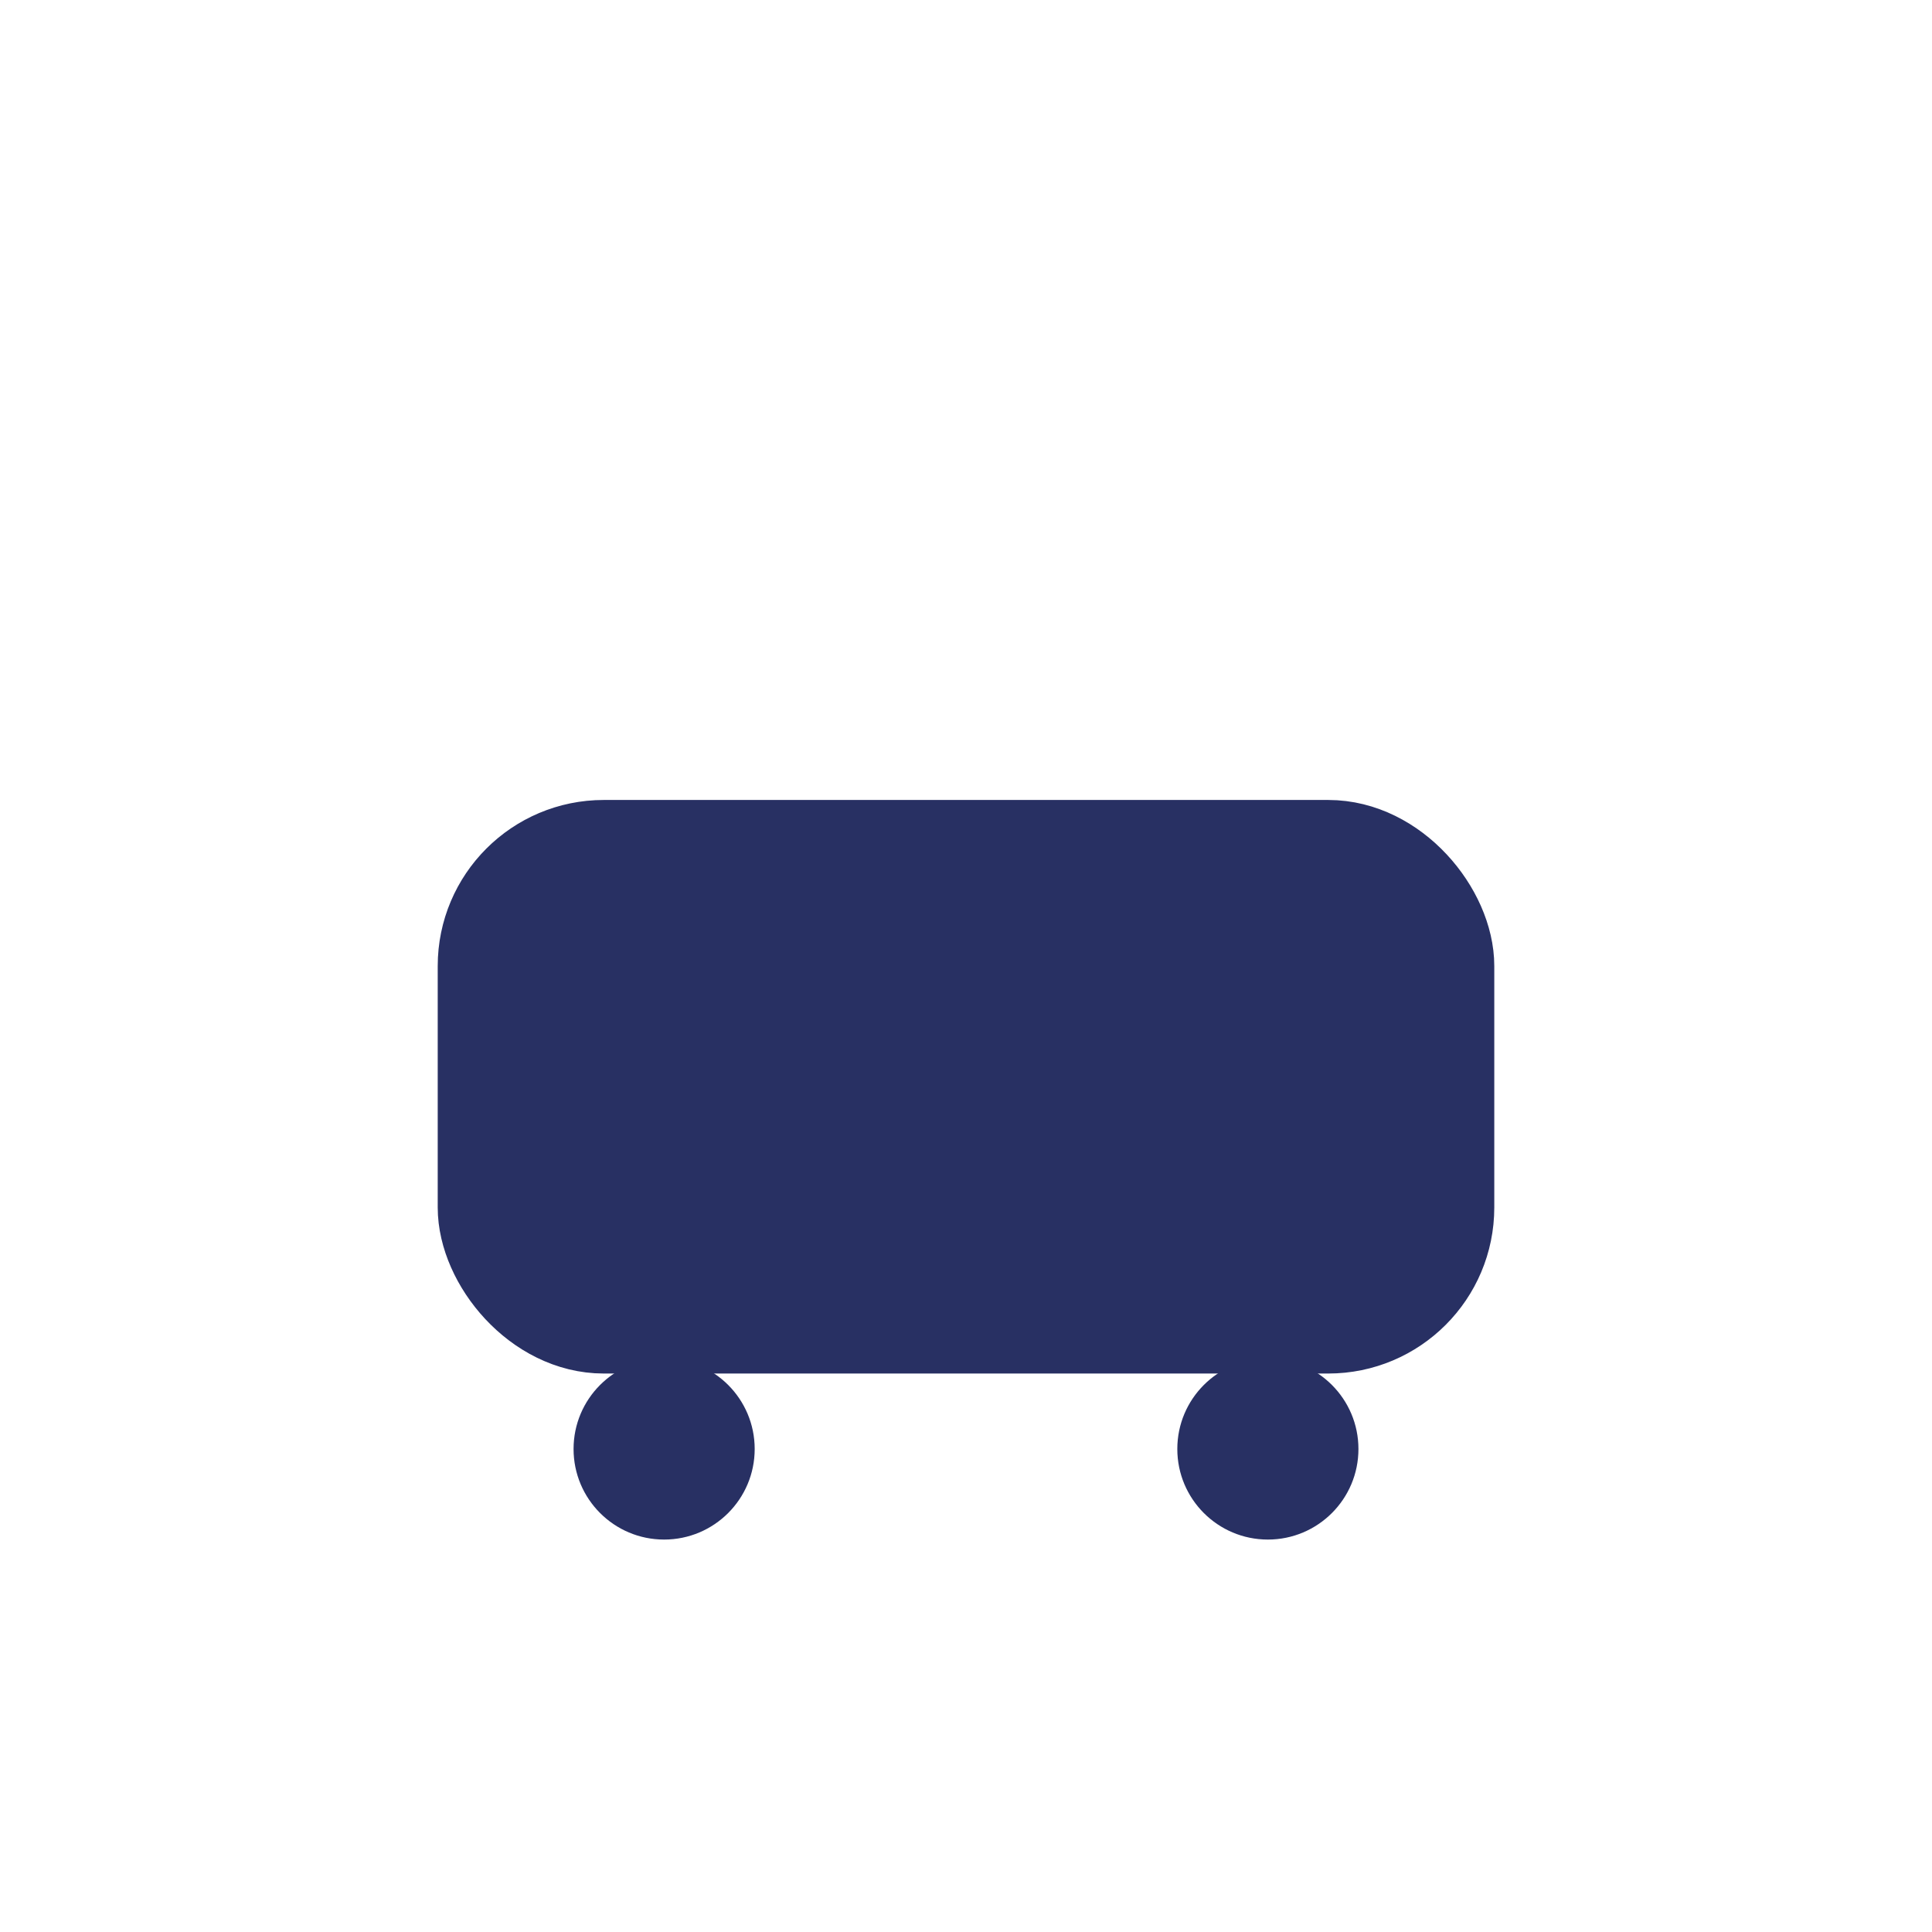 <svg xmlns="http://www.w3.org/2000/svg" viewBox="0 0 64 64"><rect x="16" y="28" width="32" height="16" rx="4" fill="#283063" stroke="#283063" stroke-width="3"/><rect x="24" y="32" width="16" height="8" rx="2" fill="#283063"/><circle cx="22" cy="48" r="3" fill="#283063"/><circle cx="42" cy="48" r="3" fill="#283063"/></svg>
